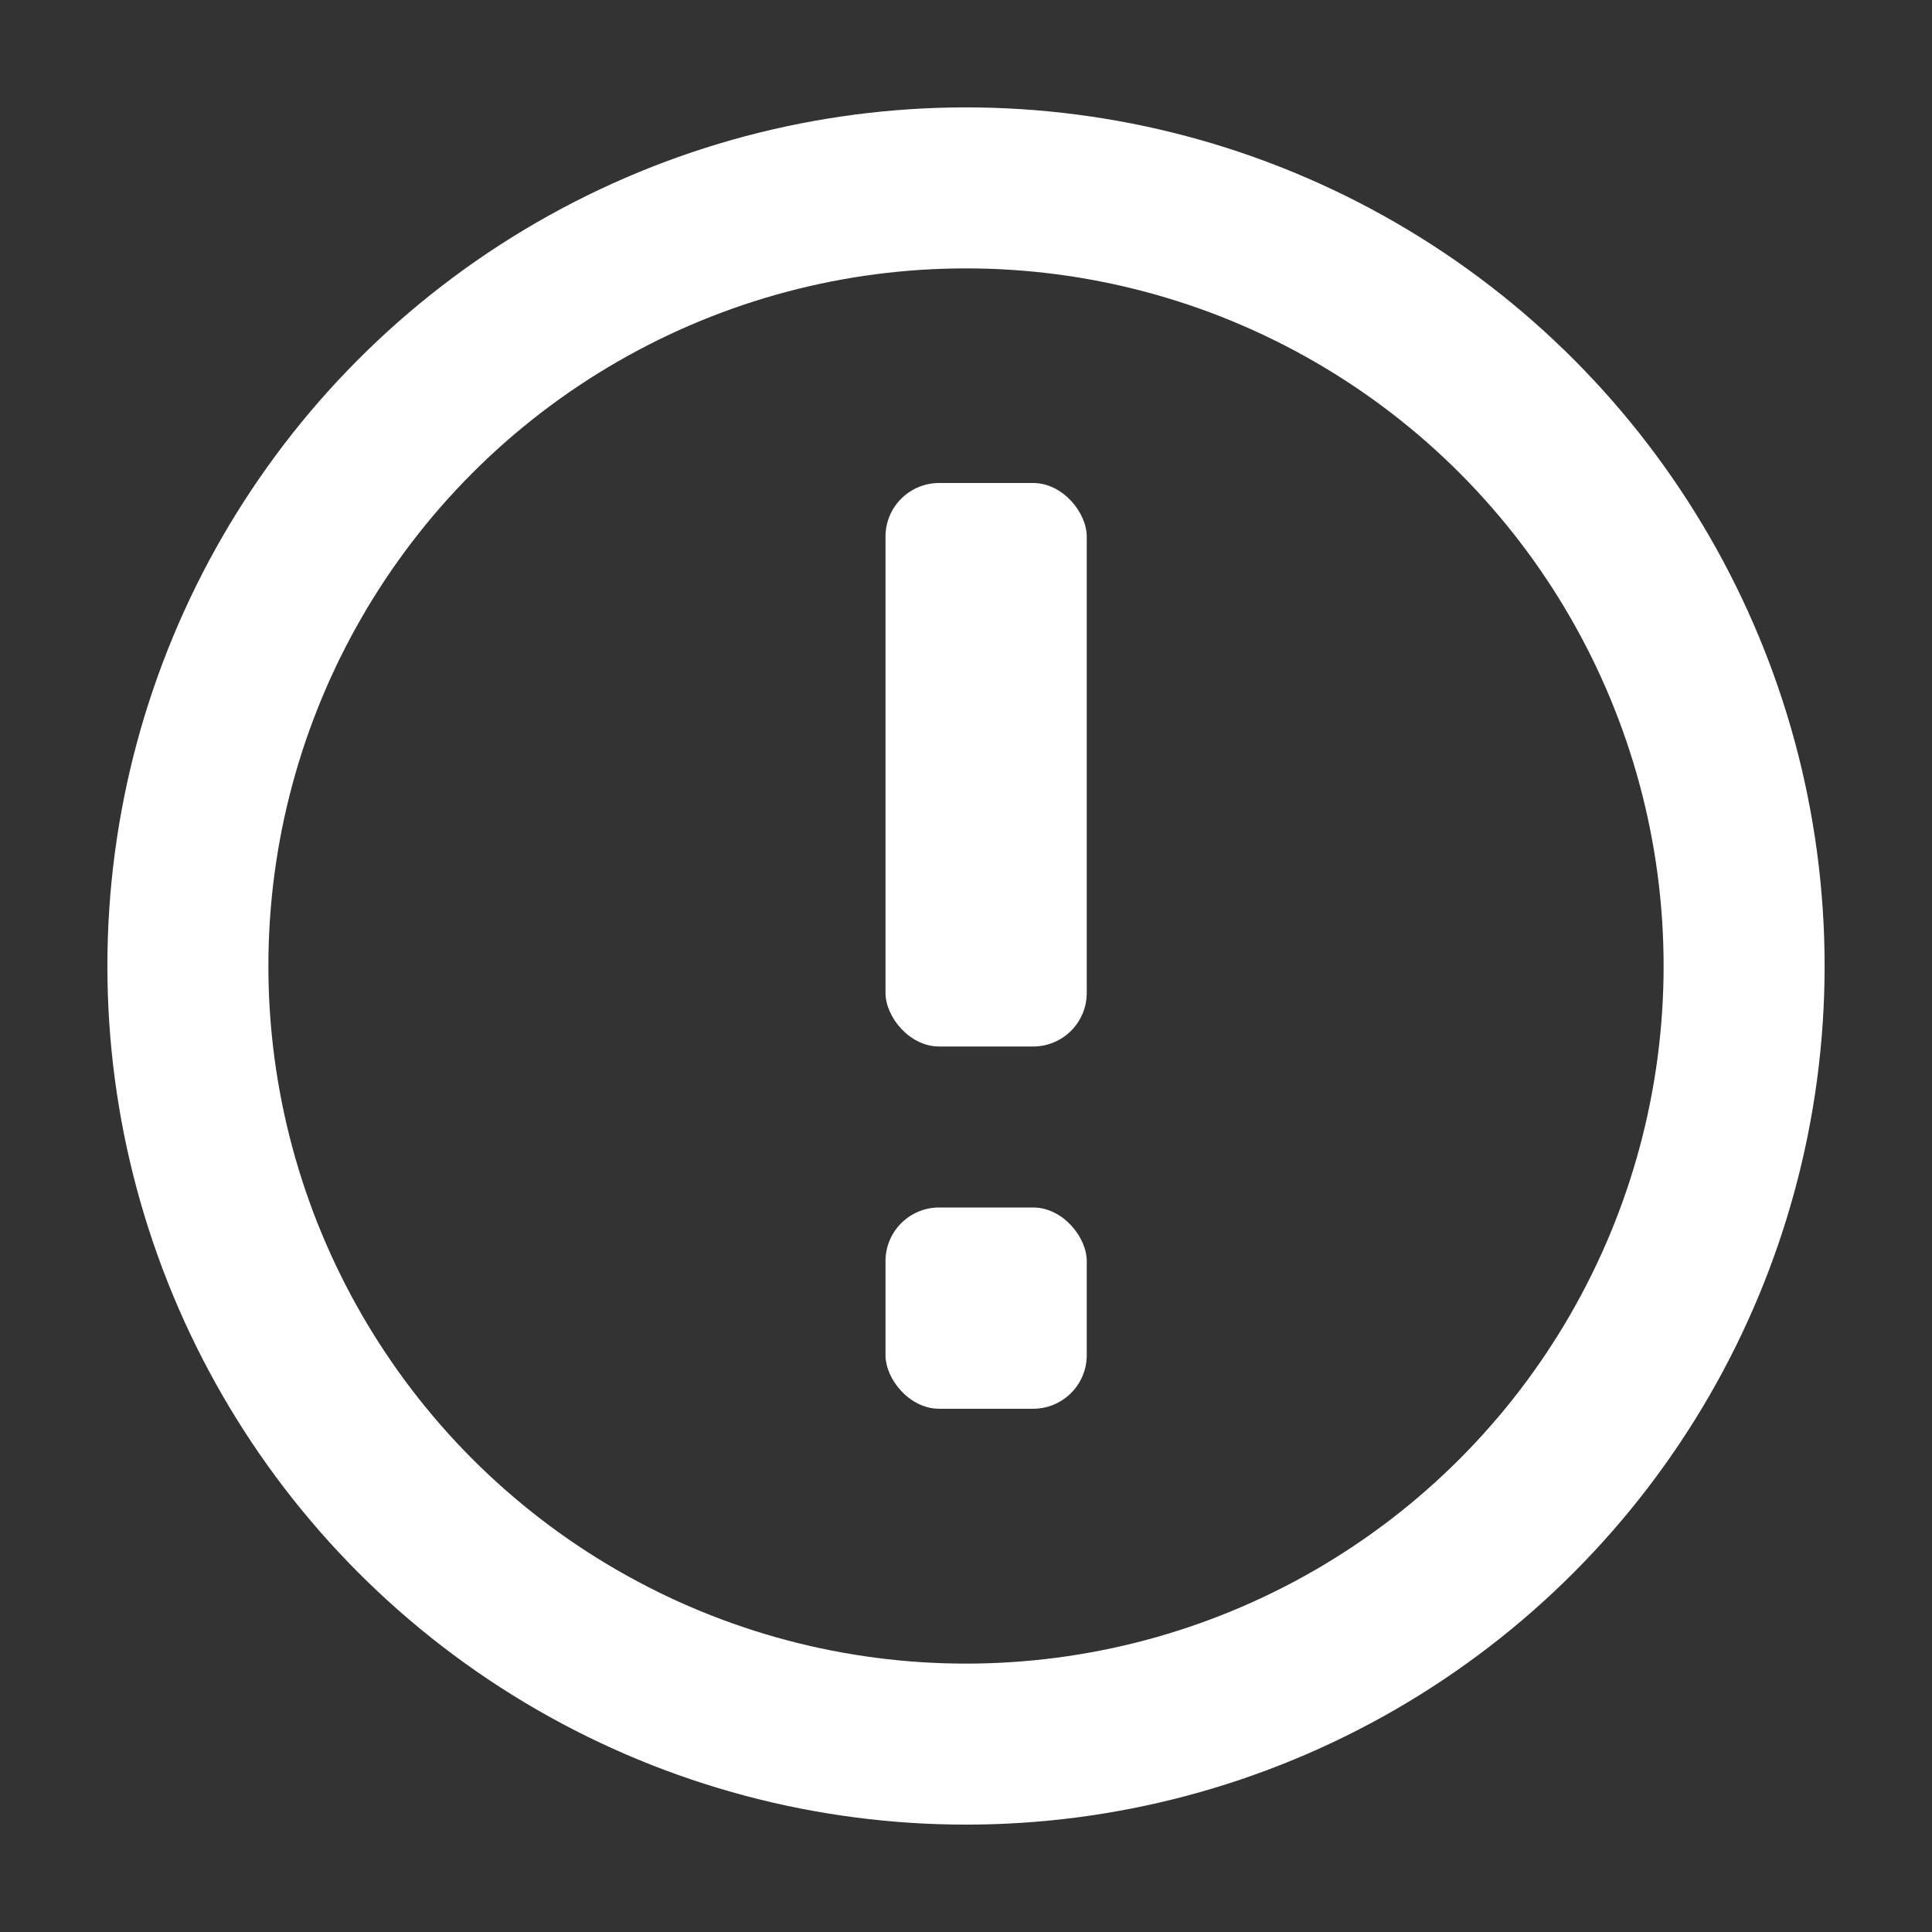 <svg width="12" height="12" viewBox="0 0 12 12" fill="none" xmlns="http://www.w3.org/2000/svg">
<rect x="0" y="0" width="12" height="12" fill="#333333" stroke="none"/>
<g clip-path="url(#clip0_5113_160182)">
<circle cx="6" cy="6" r="4.833" stroke="white" stroke-linecap="round" stroke-linejoin="round"/>
<rect x="5.5" y="3" width="1.25" height="3.5" rx="0.333" fill="white"/>
<rect x="5.5" y="7.5" width="1.25" height="1.25" rx="0.333" fill="white"/>
</g>
<defs>
<clipPath id="clip0_5113_160182">
<rect width="12" height="12" fill="white"/>
</clipPath>
</defs>
</svg>
